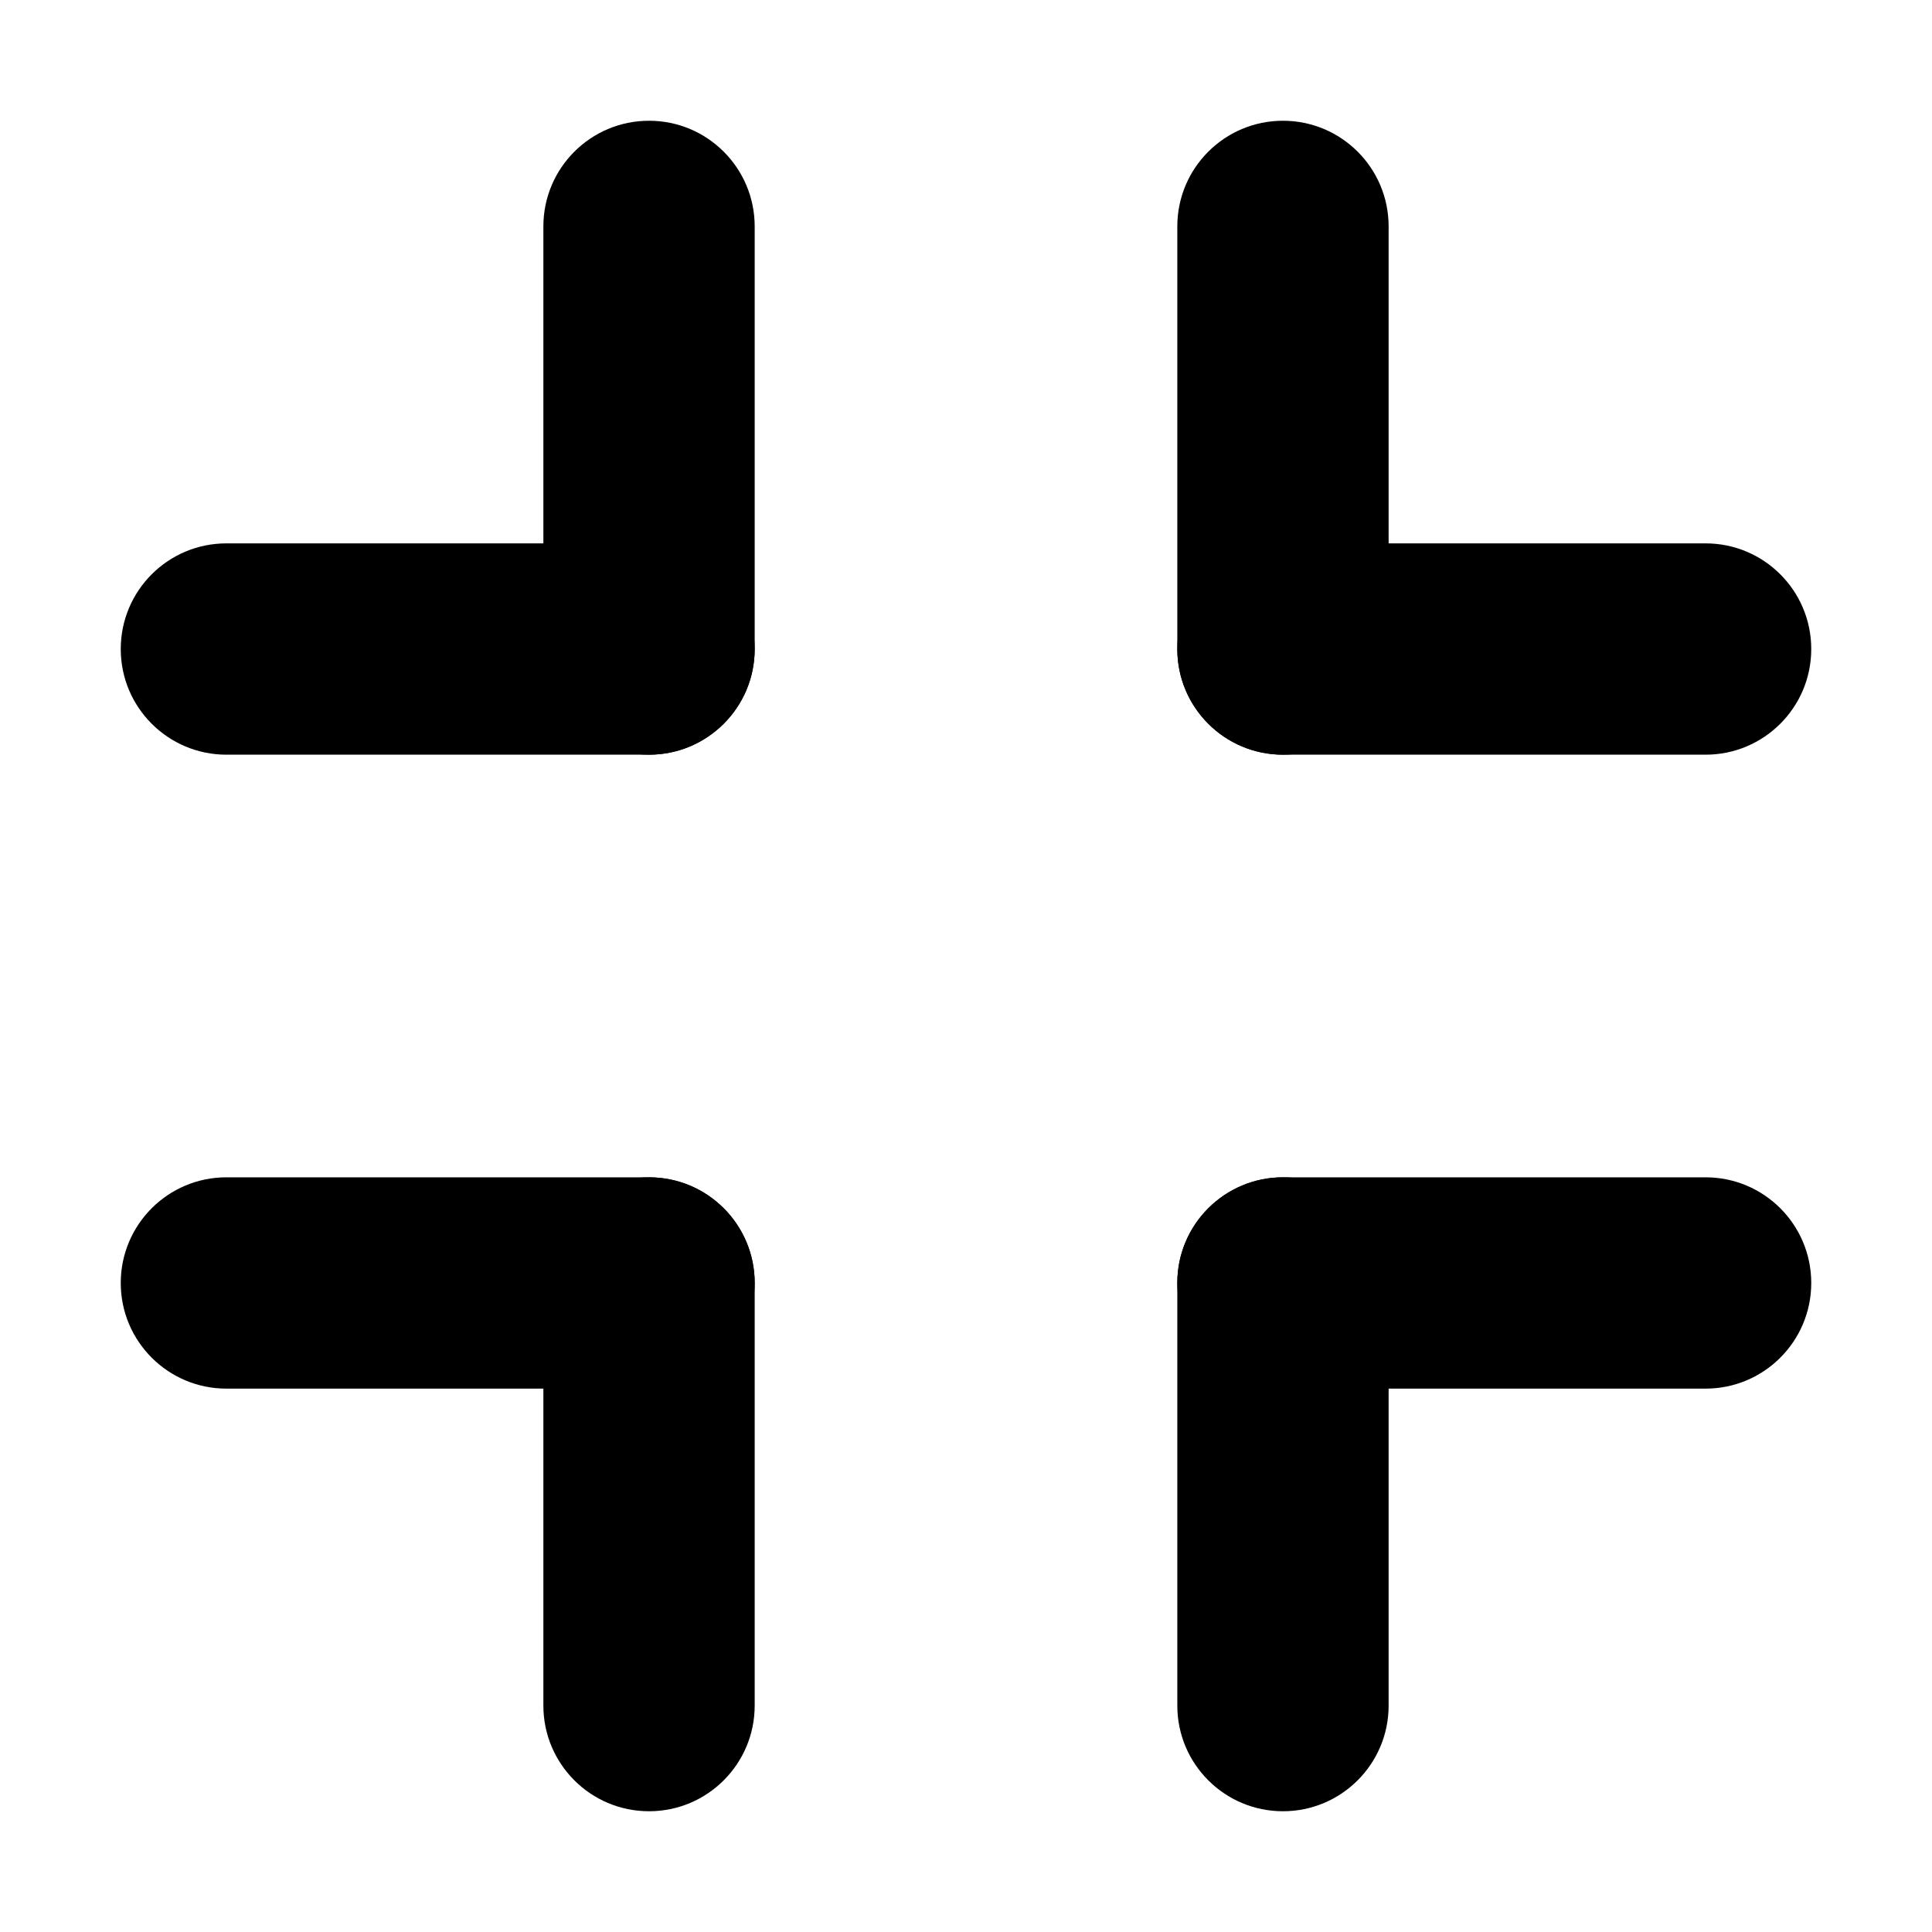 <?xml version="1.0" standalone="no"?><!DOCTYPE svg PUBLIC "-//W3C//DTD SVG 1.1//EN" "http://www.w3.org/Graphics/SVG/1.1/DTD/svg11.dtd"><svg t="1601173755978" class="icon" viewBox="0 0 1024 1024" version="1.1" xmlns="http://www.w3.org/2000/svg" p-id="6618" width="200" height="200"><path d="M120 288h224c30.93 0 56 25.07 56 56s-25.07 56-56 56H120c-30.93 0-56-25.07-56-56s25.07-56 56-56z" p-id="6619"></path><path d="M400 120v224c0 30.93-25.07 56-56 56s-56-25.07-56-56V120c0-30.93 25.07-56 56-56s56 25.07 56 56zM736 120v224c0 30.93-25.07 56-56 56s-56-25.07-56-56V120c0-30.93 25.07-56 56-56s56 25.07 56 56z" p-id="6620"></path><path d="M680 288h224c30.93 0 56 25.07 56 56s-25.07 56-56 56H680c-30.93 0-56-25.07-56-56s25.07-56 56-56z" p-id="6621"></path><path d="M736 680v224c0 30.93-25.07 56-56 56s-56-25.07-56-56V680c0-30.93 25.07-56 56-56s56 25.07 56 56z" p-id="6622"></path><path d="M680 624h224c30.93 0 56 25.07 56 56s-25.07 56-56 56H680c-30.93 0-56-25.07-56-56s25.07-56 56-56z" p-id="6623"></path><path d="M400 680v224c0 30.93-25.07 56-56 56s-56-25.07-56-56V680c0-30.93 25.07-56 56-56s56 25.07 56 56z" p-id="6624"></path><path d="M120 624h224c30.93 0 56 25.07 56 56s-25.07 56-56 56H120c-30.93 0-56-25.07-56-56s25.07-56 56-56z" p-id="6625"></path></svg>
